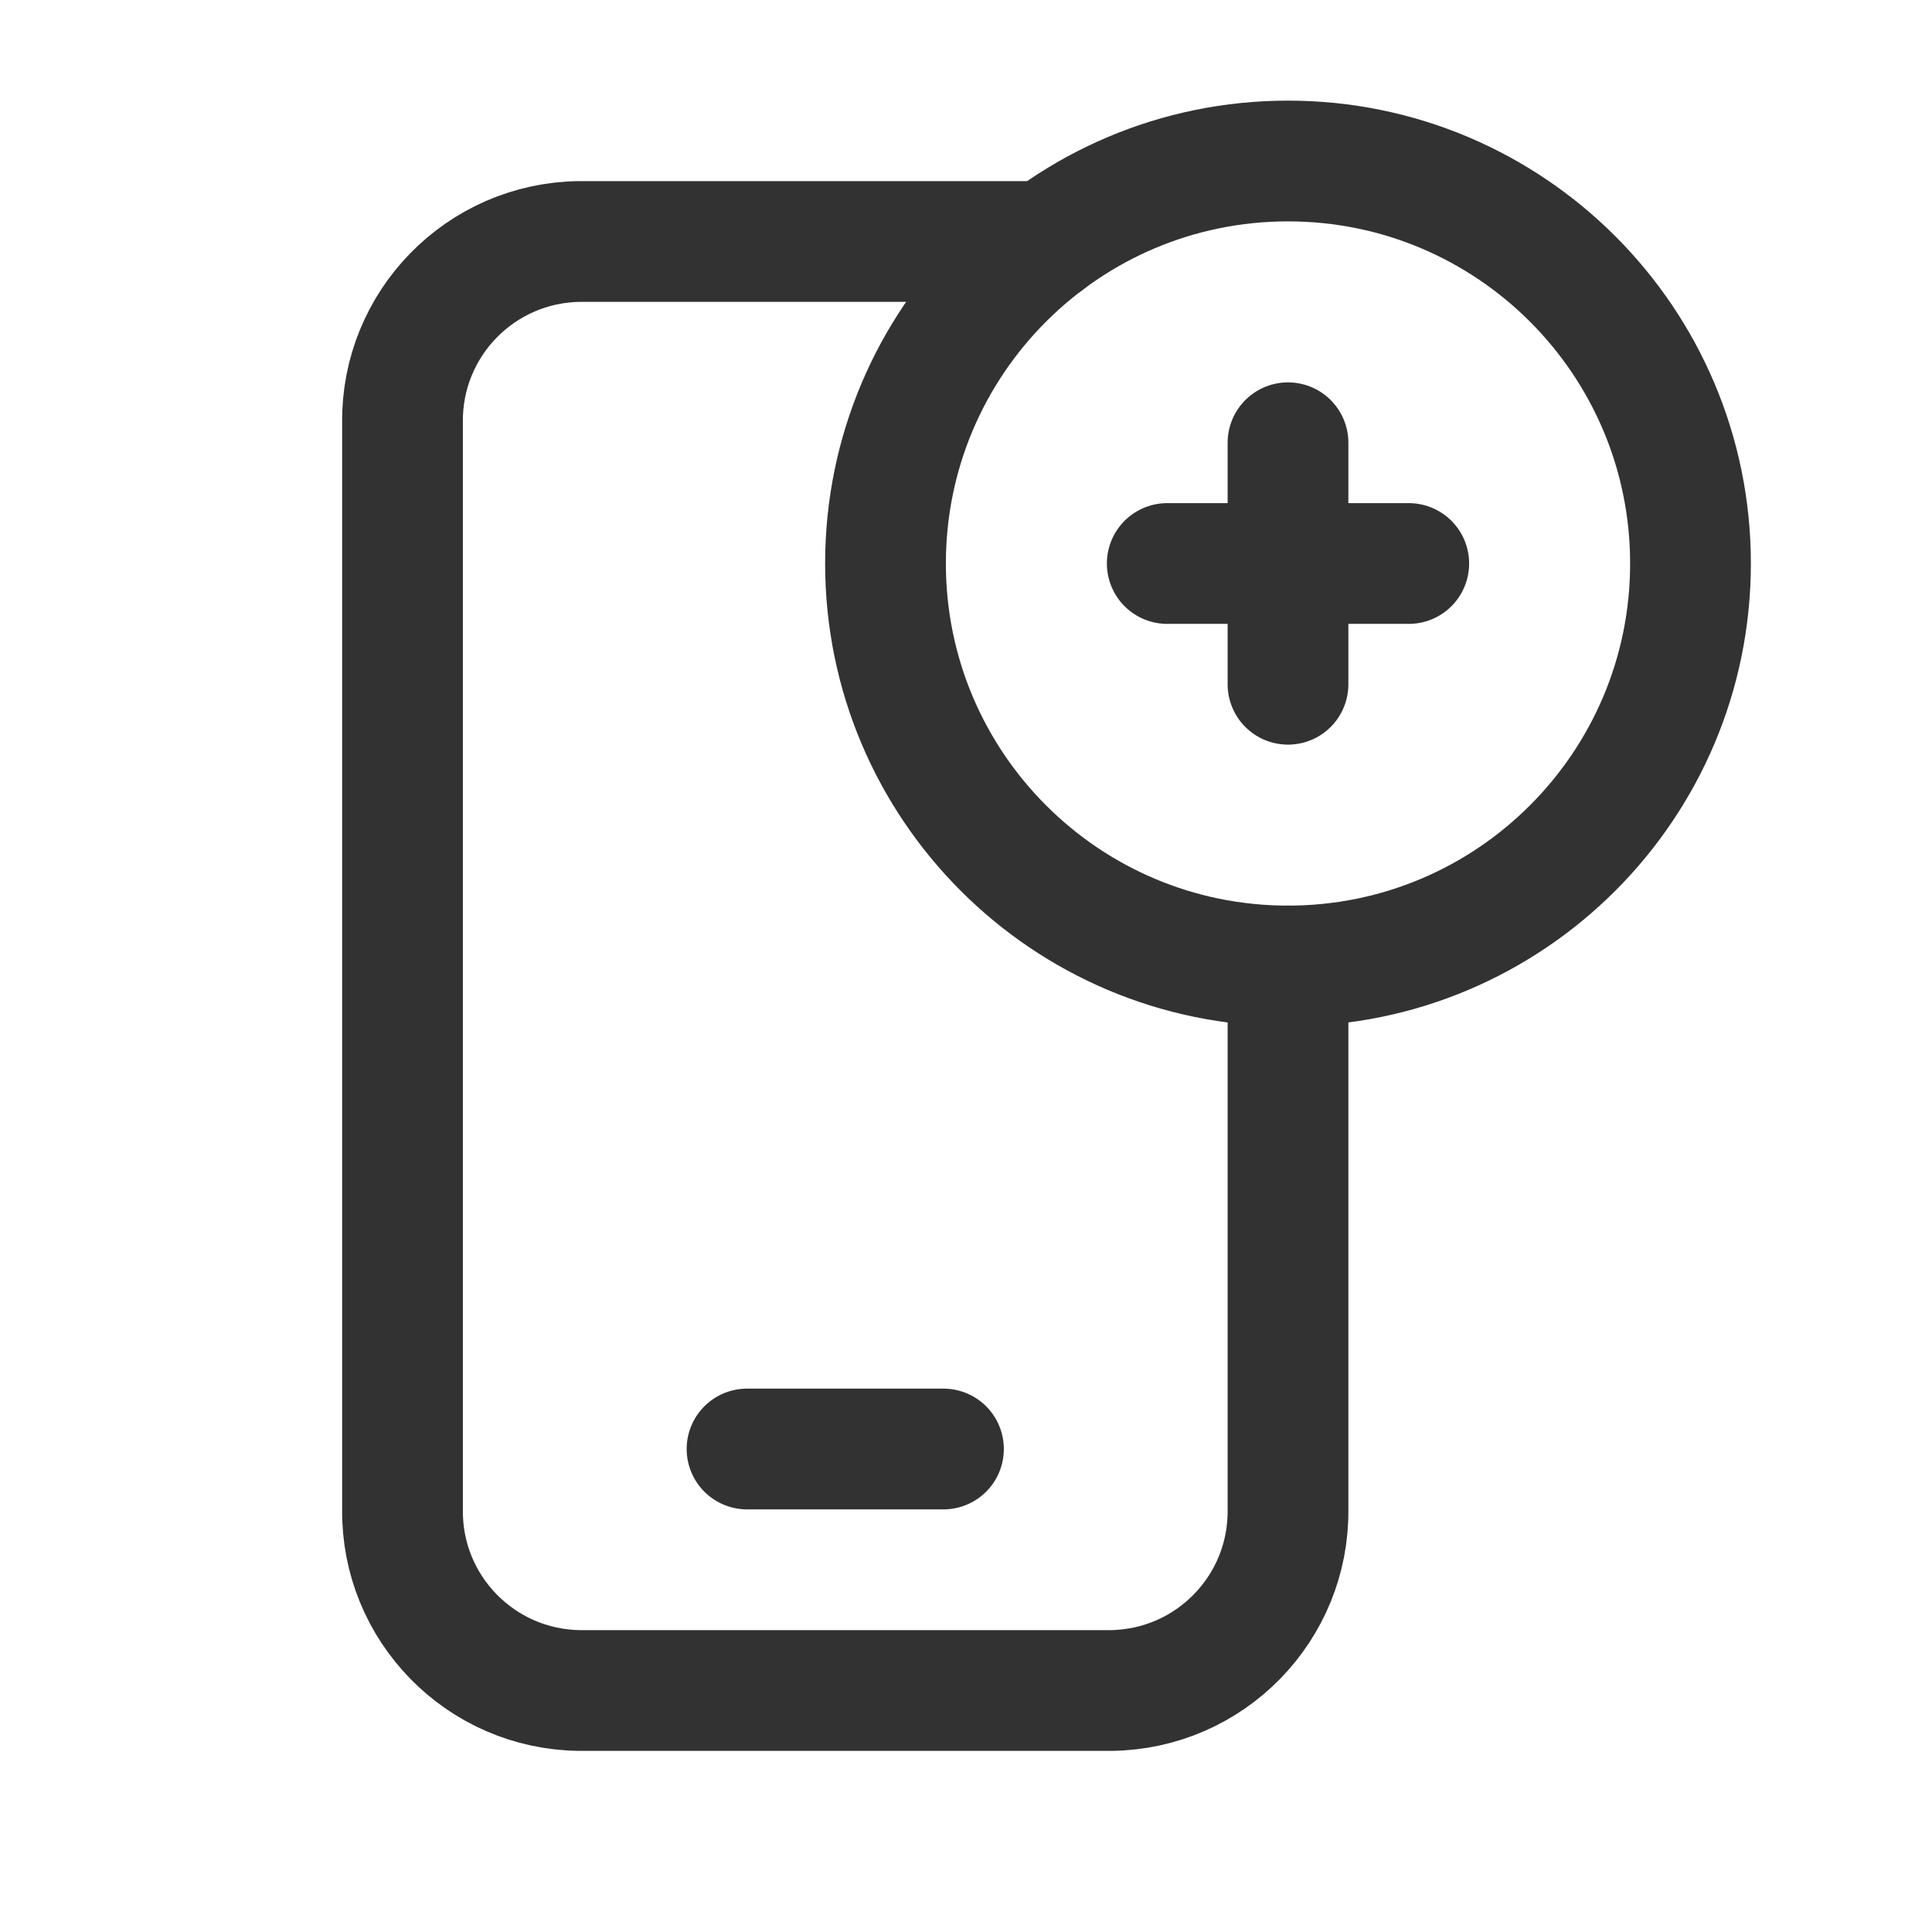 <?xml version="1.0" encoding="UTF-8"?><svg version="1.1" viewBox="0 0 24 24" xmlns="http://www.w3.org/2000/svg" xmlns:xlink="http://www.w3.org/1999/xlink"><g stroke-linecap="round" stroke-width="1.5" stroke="#323232" fill="none" stroke-linejoin="round"><path d="M9.28 18h2.44"></path><path d="M16 12v6.75l-1.78317e-08-1.57811e-06c.014 1.229-.971 2.236-2.2 2.25 -9.3627e-05 1.05797e-06-0 2.11002e-06-0 3.15617e-06h-6.6l4.60017e-08 5.13968e-10c-1.229-.014-2.214-1.021-2.2-2.25 1.04601e-06-9.36212e-05 2.09793e-06-0 3.15576e-06-0v-13.5l1.70622e-08 1.51001e-06c-.014-1.229.971-2.236 2.2-2.25 9.36272e-05-1.05796e-06 0-2.11002e-06 0-3.15616e-06h5.8"></path><path d="M16 12l-2.18557e-07-5.32907e-15c-2.761-1.20706e-07-5-2.239-5-5 1.20706e-07-2.761 2.239-5 5-5 2.761 1.20706e-07 5 2.239 5 5v-8.88178e-16c0 2.761-2.239 5-5 5"></path><line x1="16" x2="16" y1="5.5" y2="8.5"></line><line x1="17.5" x2="14.5" y1="7" y2="7"></line></g><path fill="none" d="M0 0h24v24h-24Z"></path></svg>